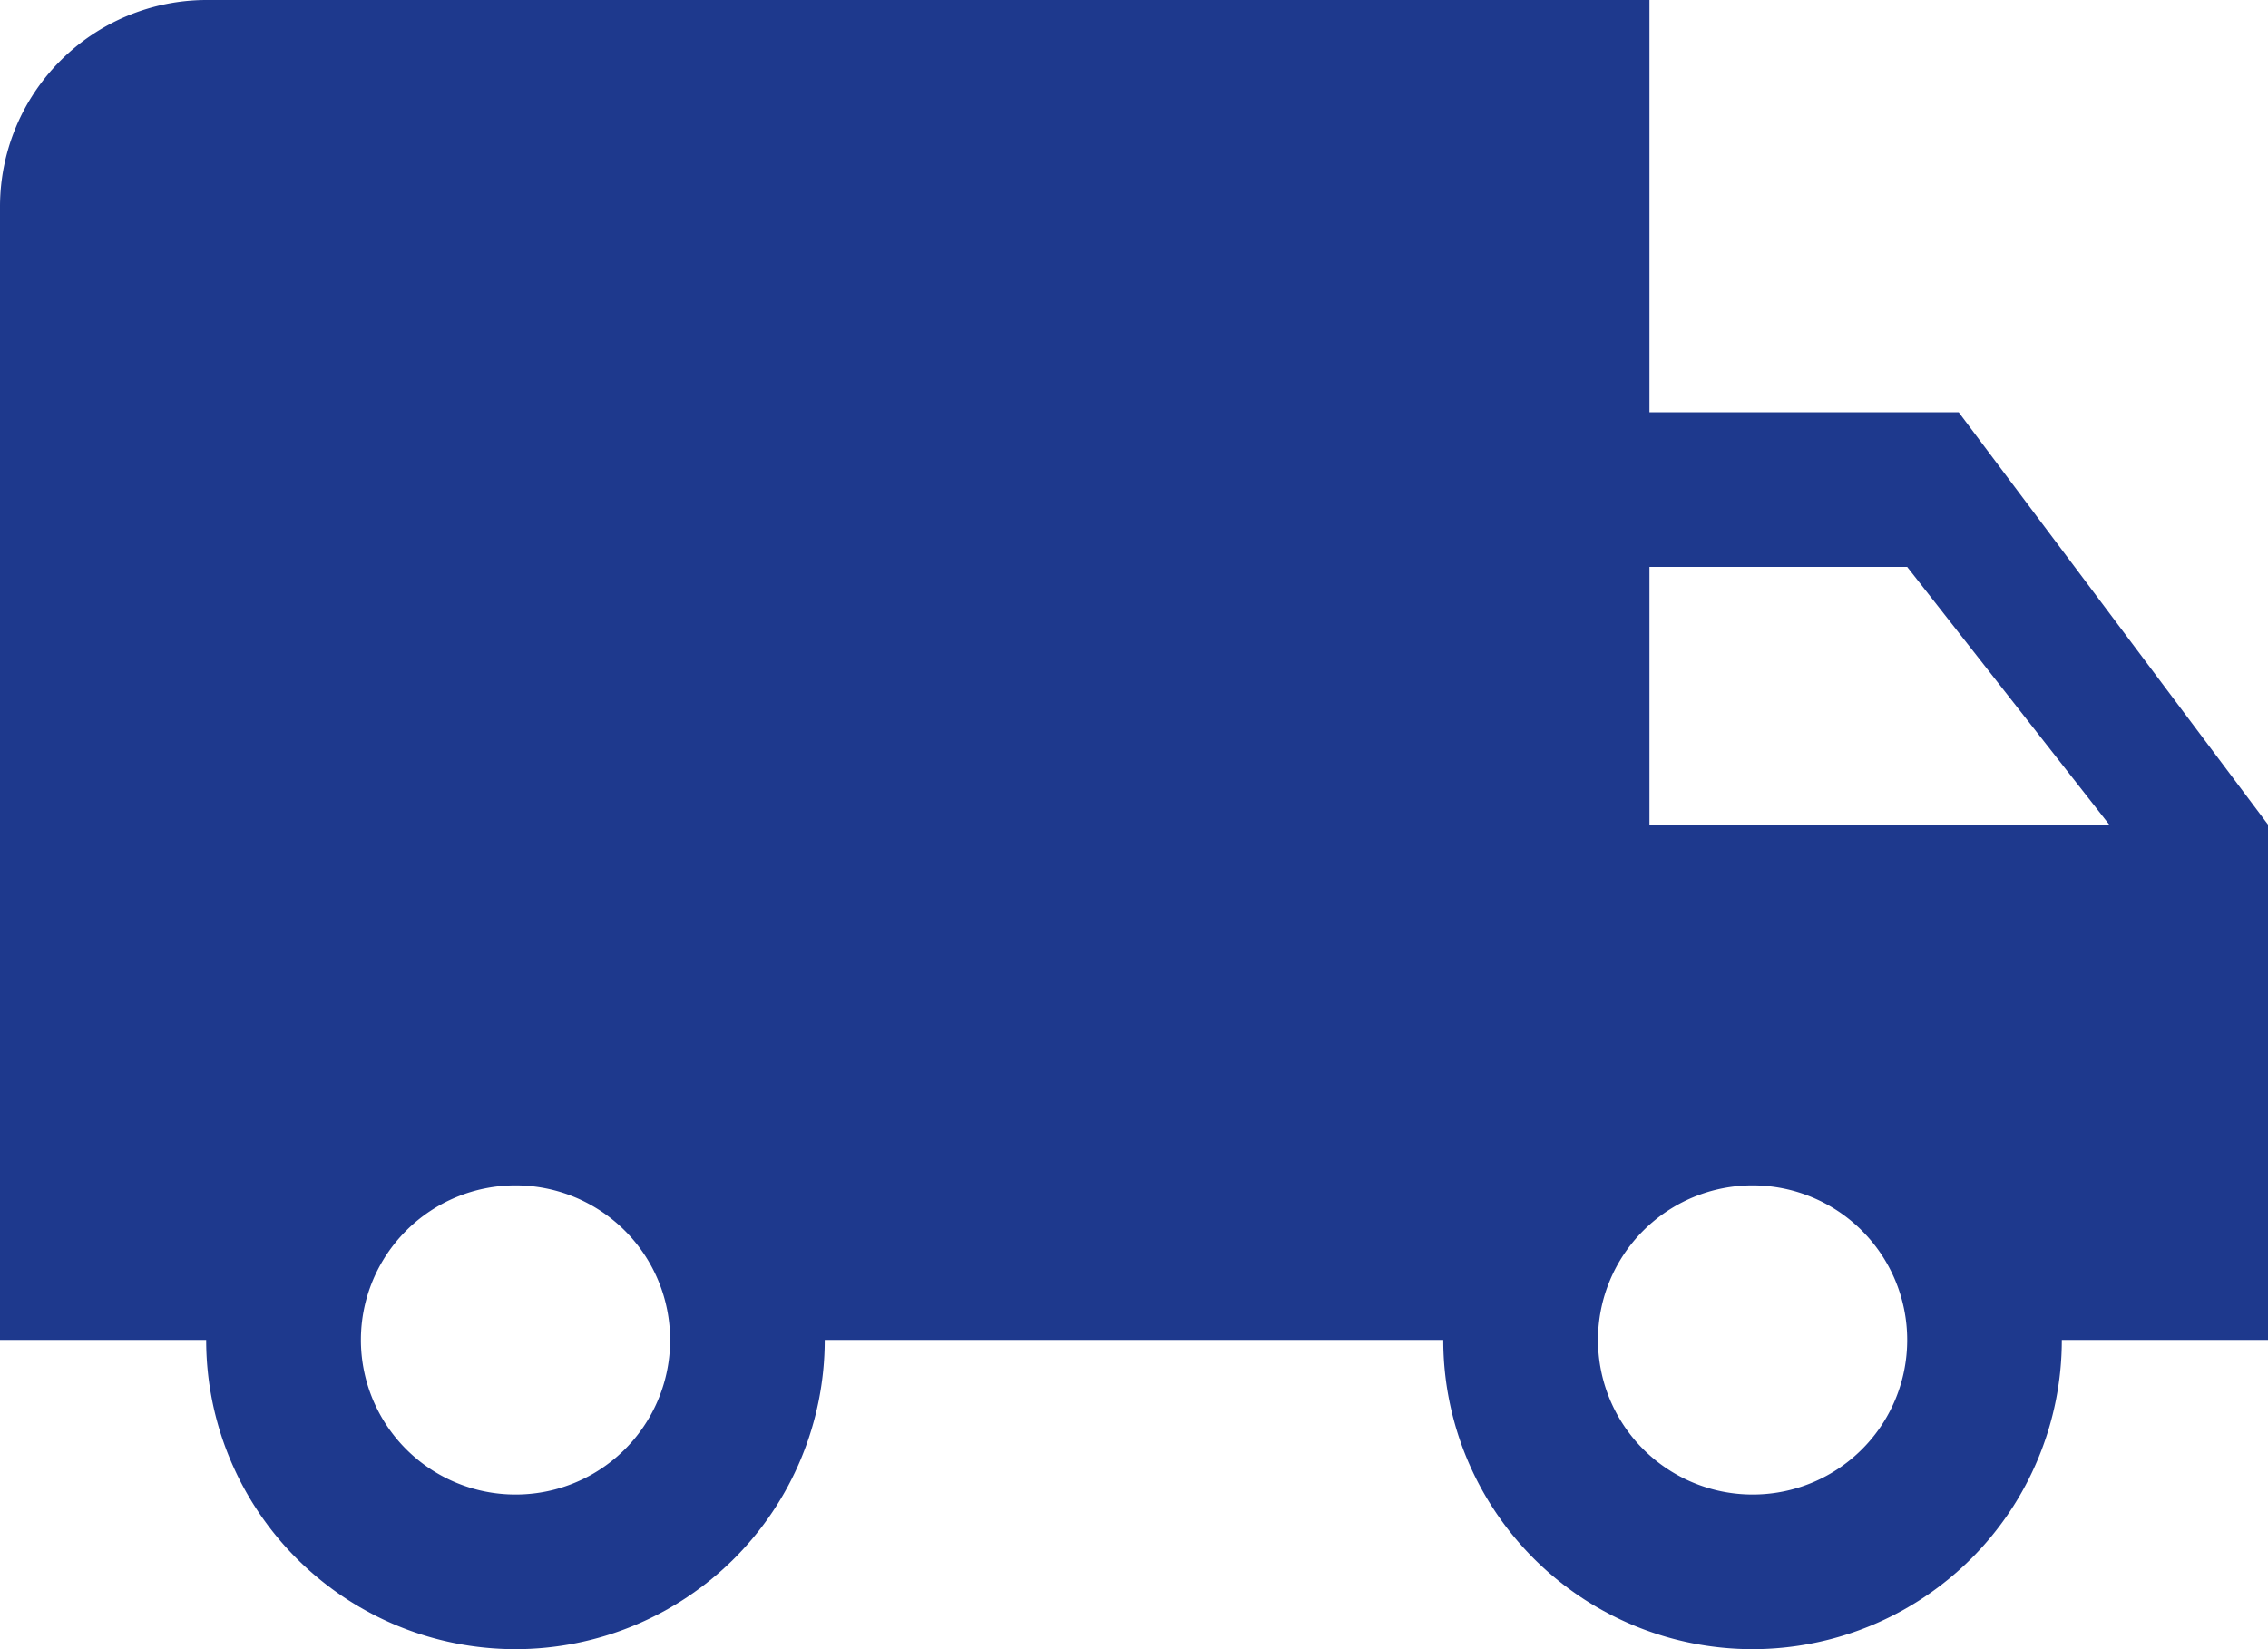<svg xmlns="http://www.w3.org/2000/svg" width="41.25" height="30" viewBox="0 0 41.25 30"><defs><style>.a{fill:#1e398d;}</style></defs><path class="a" d="M37.125,13.5H31.5V6H5.25A3.761,3.761,0,0,0,1.5,9.75V30.375H5.25a5.625,5.625,0,0,0,11.25,0H27.75a5.625,5.625,0,1,0,11.25,0h3.75V21ZM10.875,33.187a2.812,2.812,0,1,1,2.813-2.812A2.809,2.809,0,0,1,10.875,33.187ZM36.188,16.313,39.862,21H31.5V16.313ZM33.375,33.187a2.812,2.812,0,1,1,2.813-2.812A2.809,2.809,0,0,1,33.375,33.187Z" transform="translate(-1.5 -6)"/></svg>